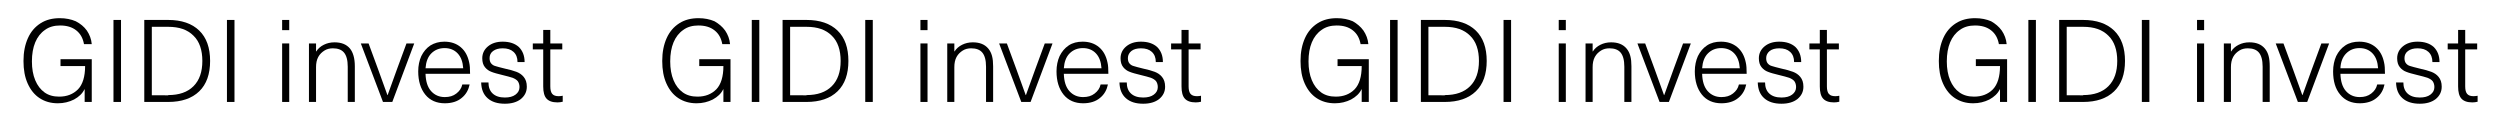 <?xml version="1.0" encoding="utf-8"?>
<!-- Generator: Adobe Illustrator 19.0.0, SVG Export Plug-In . SVG Version: 6.00 Build 0)  -->
<svg version="1.1" id="OITF" xmlns="http://www.w3.org/2000/svg" xmlns:xlink="http://www.w3.org/1999/xlink" x="0px" y="0px"
	 viewBox="0 271 1128 60" style="enable-background:new 0 271 1128 60;" xml:space="preserve">
<style type="text/css">
	.st0{display:none;}
	.st1{display:inline;}
</style>
<g class="st0">
	<path class="st1" d="M45,297.3c0,12.7-7,20.6-18.3,20.6c-11.4,0-18.4-7.9-18.4-20.6c0-12.7,7-20.6,18.3-20.6
		C38,276.7,45,284.5,45,297.3z M15.2,297.3c0,9.1,4.4,14.7,11.4,14.7c7.1,0,11.4-5.6,11.4-14.7c0-9.1-4.4-14.7-11.4-14.7
		S15.2,288.2,15.2,297.3z"/>
	<path class="st1" d="M72.2,297.6h-6.1c0-3.4-2-5-5.4-5c-2.9,0-4.7,1.3-4.7,3.3c0,2.4,1.9,2.9,6.4,4.1c5.2,1.3,10.7,2.6,10.7,9.3
		c0,5.1-4.6,8.6-11.8,8.6c-7.6,0-12.2-3.4-12.2-10.1h6.4c0,3.4,2.1,5.4,5.9,5.4c3.2,0,5.1-1.4,5.1-3.5c0-2.9-2.2-3.4-7.1-4.7
		c-4.7-1.2-9.7-2.2-9.7-8.6c0-5,4.4-8.4,11.1-8.4C67.9,288,72.1,291.3,72.2,297.6z"/>
	<path class="st1" d="M79.3,317.1v-39.6h6.3v39.6H79.3z"/>
	<path class="st1" d="M119.6,302.9c0,9.2-5.3,14.9-13.9,14.9s-13.9-5.8-13.9-14.9s5.4-14.9,14-14.9S119.6,293.8,119.6,302.9z
		 M98.5,302.9c0,6.1,2.8,9.9,7.3,9.9s7.3-3.8,7.3-9.9s-2.8-9.9-7.3-9.9S98.5,296.8,98.5,302.9z"/>
	<path class="st1" d="M139.4,317.1v-39.6h6.7v39.6H139.4z"/>
	<path class="st1" d="M179.9,299.8v17.3h-6.3v-16.8c0-5.1-2.2-7.1-5.7-7.1c-3.6,0-6.4,2.7-6.4,8.1V317H155v-28.2h6v3.7h0.1
		c1.8-2.6,4.7-4.3,8.4-4.3C176,288.2,179.9,292,179.9,299.8z"/>
	<path class="st1" d="M200.6,311.9v4.9c-0.9,0.3-2.4,0.5-3.6,0.5c-5.9,0-8.6-2.5-8.6-8.7v-14.9h-4.7v-4.8h4.7v-7.1h6.3v7.1h5.5v4.8
		h-5.5v14.1c0,3.2,1.1,4.4,3.8,4.4C199.3,312.2,200.1,312.1,200.6,311.9z"/>
	<path class="st1" d="M223.5,308.6h6.5c-1.1,5.1-5.6,9.3-13,9.3c-8.6,0-13.7-6.2-13.7-15.3c0-8.3,5-14.6,13.6-14.6
		c6.4,0,11.1,3.7,12.7,9.6c0.6,1.8,0.8,3.9,0.8,6.6h-20.7c0.2,6.4,3.4,9,7.4,9C220.6,313.2,222.9,311.3,223.5,308.6z M209.7,300.1
		H224c-0.4-4.9-3.3-7.4-7.1-7.4C213,292.7,210.2,295.2,209.7,300.1z"/>
	<path class="st1" d="M252.8,288.7v5.6c-0.8-0.2-1.5-0.2-2.2-0.2c-5.1,0-7.8,3.2-7.8,9.1V317h-6.3v-28.2h5.9v4.2h0.1
		c1.9-3.1,4.6-4.6,8.1-4.6C251.2,288.4,252.1,288.5,252.8,288.7z"/>
	<path class="st1" d="M282.2,299.8v17.3h-6.3v-16.8c0-5.1-2.2-7.1-5.7-7.1c-3.6,0-6.4,2.7-6.4,8.1V317h-6.3v-28.2h6v3.7h0.1
		c1.8-2.6,4.7-4.3,8.4-4.3C278.4,288.2,282.2,292,282.2,299.8z"/>
	<path class="st1" d="M312.3,299.1v10.6c0,3.3,0.3,5.7,0.7,7.4h-5.7c-0.3-1.2-0.4-2.6-0.4-3.9h-0.1c-2.1,3-5.2,4.6-9.5,4.6
		c-5.9,0-9.6-3.6-9.6-8.4c0-4.6,2.7-7.6,10.8-8.9c2.3-0.4,5.6-0.7,7.6-0.8v-1.1c0-4.2-2.3-5.8-5.5-5.8c-3.5,0-5.4,1.9-5.6,4.9h-6.2
		c0.3-5.3,4.2-9.6,11.8-9.6C308.1,288,312.3,291.7,312.3,299.1z M306.1,303.7c-1.9,0.1-4.6,0.4-6.5,0.7c-4.1,0.7-5.6,1.9-5.6,4.4
		s1.8,4.2,5,4.2c1.9,0,3.8-0.6,5.1-1.9c1.5-1.6,1.9-3.1,1.9-6.1v-1.3H306.1z"/>
	<path class="st1" d="M341.2,297.6h-6.1c0-3.4-2-5-5.4-5c-2.9,0-4.7,1.3-4.7,3.3c0,2.4,1.9,2.9,6.4,4.1c5.2,1.3,10.7,2.6,10.7,9.3
		c0,5.1-4.6,8.6-11.8,8.6c-7.6,0-12.2-3.4-12.2-10.1h6.4c0,3.4,2.1,5.4,5.9,5.4c3.2,0,5.1-1.4,5.1-3.5c0-2.9-2.2-3.4-7.1-4.7
		c-4.7-1.2-9.7-2.2-9.7-8.6c0-5,4.4-8.4,11.1-8.4C336.9,288,341.2,291.3,341.2,297.6z"/>
	<path class="st1" d="M354.6,318.2c0,6.8-3.7,9.4-8.9,9.4c-1.2,0-2.2-0.2-3.2-0.4v-4.7c0.5,0.1,1,0.2,1.6,0.2c2.7,0,4.2-1.3,4.2-5.3
		v-28.6h6.3V318.2z M348.3,283.5v-6h6.3v6.1h-6.3V283.5z"/>
	<path class="st1" d="M388.3,302.9c0,9.2-5.3,14.9-13.9,14.9s-13.9-5.8-13.9-14.9s5.4-14.9,13.9-14.9S388.3,293.8,388.3,302.9z
		 M367.2,302.9c0,6.1,2.8,9.9,7.3,9.9s7.3-3.8,7.3-9.9s-2.8-9.9-7.3-9.9S367.2,296.8,367.2,302.9z"/>
	<path class="st1" d="M418.8,299.8v17.3h-6.3v-16.8c0-5.1-2.2-7.1-5.7-7.1c-3.6,0-6.4,2.7-6.4,8.1V317h-6.3v-28.2h6v3.7h0.1
		c1.8-2.6,4.7-4.3,8.4-4.3C414.9,288.2,418.8,292,418.8,299.8z"/>
	<path class="st1" d="M448.8,299.1v10.6c0,3.3,0.3,5.7,0.7,7.4h-5.7c-0.3-1.2-0.4-2.6-0.4-3.9h-0.1c-2.1,3-5.2,4.6-9.5,4.6
		c-5.9,0-9.6-3.6-9.6-8.4c0-4.6,2.7-7.6,10.8-8.9c2.3-0.4,5.6-0.7,7.6-0.8v-1.1c0-4.2-2.3-5.8-5.5-5.8c-3.5,0-5.4,1.9-5.6,4.9h-6.2
		c0.3-5.3,4.2-9.6,11.8-9.6C444.6,288,448.8,291.7,448.8,299.1z M442.7,303.7c-1.9,0.1-4.6,0.4-6.5,0.7c-4.1,0.7-5.6,1.9-5.6,4.4
		s1.8,4.2,5,4.2c1.9,0,3.8-0.6,5.1-1.9c1.5-1.6,1.9-3.1,1.9-6.1v-1.3H442.7z"/>
	<path class="st1" d="M456.6,317.1v-39.6h6.3v39.6H456.6z"/>
	<path class="st1" d="M489.2,308.6h6.5c-1.1,5.1-5.6,9.3-13,9.3c-8.6,0-13.7-6.2-13.7-15.3c0-8.3,5-14.6,13.6-14.6
		c6.4,0,11.1,3.7,12.7,9.6c0.6,1.8,0.8,3.9,0.8,6.6h-20.7c0.2,6.4,3.4,9,7.4,9C486.4,313.2,488.7,311.3,489.2,308.6z M475.5,300.1
		h14.3c-0.4-4.9-3.3-7.4-7.1-7.4C478.8,292.7,476,295.2,475.5,300.1z"/>
	<path class="st1" d="M531.1,283.3v33.8h-6.6v-33.8h-13v-5.8h32.6v5.8H531.1z"/>
	<path class="st1" d="M561.2,308.6h6.5c-1.1,5.1-5.6,9.3-13,9.3c-8.6,0-13.7-6.2-13.7-15.3c0-8.3,5-14.6,13.6-14.6
		c6.4,0,11.1,3.7,12.7,9.6c0.6,1.8,0.8,3.9,0.8,6.6h-20.7c0.2,6.4,3.4,9,7.4,9C558.3,313.2,560.6,311.3,561.2,308.6z M547.4,300.1
		h14.3c-0.4-4.9-3.3-7.4-7.1-7.4C550.7,292.7,547.9,295.2,547.4,300.1z"/>
	<path class="st1" d="M596.3,299.1v10.6c0,3.3,0.3,5.7,0.7,7.4h-5.7c-0.3-1.2-0.4-2.6-0.4-3.9h-0.1c-2.1,3-5.2,4.6-9.5,4.6
		c-5.9,0-9.6-3.6-9.6-8.4c0-4.6,2.7-7.6,10.8-8.9c2.3-0.4,5.6-0.7,7.6-0.8v-1.1c0-4.2-2.3-5.8-5.5-5.8c-3.5,0-5.4,1.9-5.6,4.9h-6.2
		c0.3-5.3,4.2-9.6,11.8-9.6C592.2,288,596.3,291.7,596.3,299.1z M590.2,303.7c-1.9,0.1-4.6,0.4-6.5,0.7c-4.1,0.7-5.6,1.9-5.6,4.4
		s1.8,4.2,5,4.2c1.9,0,3.8-0.6,5.1-1.9c1.5-1.6,1.9-3.1,1.9-6.1L590.2,303.7L590.2,303.7z"/>
	<path class="st1" d="M616.8,311.9v4.9c-0.9,0.3-2.4,0.5-3.6,0.5c-5.9,0-8.6-2.5-8.6-8.7v-14.9H600v-4.8h4.7v-7.1h6.3v7.1h5.5v4.8
		H611v14.1c0,3.2,1.1,4.4,3.8,4.4C615.6,312.2,616.4,312.1,616.8,311.9z"/>
	<path class="st1" d="M639.7,308.6h6.5c-1.1,5.1-5.6,9.3-13,9.3c-8.6,0-13.7-6.2-13.7-15.3c0-8.3,5-14.6,13.6-14.6
		c6.4,0,11.1,3.7,12.7,9.6c0.6,1.8,0.8,3.9,0.8,6.6h-20.7c0.2,6.4,3.4,9,7.4,9C636.8,313.2,639.2,311.3,639.7,308.6z M626,300.1
		h14.3c-0.4-4.9-3.3-7.4-7.1-7.4C629.3,292.7,626.5,295.2,626,300.1z"/>
	<path class="st1" d="M668.9,288.7v5.6c-0.8-0.2-1.5-0.2-2.2-0.2c-5.1,0-7.8,3.2-7.8,9.1V317h-6.3v-28.2h5.9v4.2h0.1
		c1.9-3.1,4.6-4.6,8.1-4.6C667.2,288.4,668.1,288.5,668.9,288.7z"/>
	<path class="st1" d="M681.6,286.5v2.3h5.4v4.8h-5.4V317h-6.3v-23.3h-4.8v-4.8h4.8v-3c0-5.8,3-8.7,8.6-8.7c1.2,0,2.5,0.2,3.3,0.4
		v4.7c-0.4-0.1-1-0.2-1.6-0.2C683,281.9,681.6,283.2,681.6,286.5z"/>
	<path class="st1" d="M709.3,308.6h6.5c-1.1,5.1-5.6,9.3-13,9.3c-8.6,0-13.7-6.2-13.7-15.3c0-8.3,5-14.6,13.6-14.6
		c6.4,0,11.1,3.7,12.7,9.6c0.6,1.8,0.8,3.9,0.8,6.6h-20.7c0.2,6.4,3.4,9,7.4,9C706.4,313.2,708.8,311.3,709.3,308.6z M695.5,300.1
		h14.3c-0.4-4.9-3.3-7.4-7.1-7.4S696.1,295.2,695.5,300.1z"/>
	<path class="st1" d="M743.3,297.6h-6.1c0-3.4-2-5-5.4-5c-2.9,0-4.7,1.3-4.7,3.3c0,2.4,1.9,2.9,6.4,4.1c5.2,1.3,10.7,2.6,10.7,9.3
		c0,5.1-4.6,8.6-11.8,8.6c-7.6,0-12.2-3.4-12.2-10.1h6.4c0,3.4,2.1,5.4,5.9,5.4c3.2,0,5.1-1.4,5.1-3.5c0-2.9-2.2-3.4-7.1-4.7
		c-4.7-1.2-9.7-2.2-9.7-8.6c0-5,4.4-8.4,11.1-8.4C739,288,743.2,291.3,743.3,297.6z"/>
	<path class="st1" d="M763.7,311.9v4.9c-0.9,0.3-2.4,0.5-3.6,0.5c-5.9,0-8.6-2.5-8.6-8.7v-14.9h-4.7v-4.8h4.7v-7.1h6.3v7.1h5.5v4.8
		h-5.5v14.1c0,3.2,1.1,4.4,3.8,4.4C762.4,312.2,763.2,312.1,763.7,311.9z"/>
	<path class="st1" d="M769.2,283.5v-6h6.3v6.1h-6.3V283.5z M769.2,317.1v-28.3h6.3V317h-6.3V317.1z"/>
	<path class="st1" d="M789.1,317.1l-9.8-28.2h6.6l3.7,11.5c1.3,4.1,2.5,8.2,3.6,12.3h0.1c1.1-4.2,2.3-8.2,3.6-12.3l3.7-11.5h6.6
		l-9.8,28.2H789.1z"/>
	<path class="st1" d="M832.4,299.1v10.6c0,3.3,0.3,5.7,0.7,7.4h-5.7c-0.3-1.2-0.4-2.6-0.4-3.9h-0.1c-2.1,3-5.2,4.6-9.5,4.6
		c-5.9,0-9.6-3.6-9.6-8.4c0-4.6,2.7-7.6,10.8-8.9c2.3-0.4,5.6-0.7,7.6-0.8v-1.1c0-4.2-2.3-5.8-5.5-5.8c-3.5,0-5.4,1.9-5.6,4.9H809
		c0.3-5.3,4.2-9.6,11.8-9.6C828.2,288,832.4,291.7,832.4,299.1z M826.3,303.7c-1.9,0.1-4.6,0.4-6.5,0.7c-4.1,0.7-5.6,1.9-5.6,4.4
		s1.8,4.2,5,4.2c1.9,0,3.8-0.6,5.1-1.9c1.5-1.6,1.9-3.1,1.9-6.1L826.3,303.7L826.3,303.7z"/>
	<path class="st1" d="M840.2,317.1v-39.6h6.3v39.6H840.2z"/>
	<path class="st1" d="M892,289.3c0,6.7-4.1,9.7-9.9,13.1c-7.2,4.2-8.6,6.2-8.7,9.2h19.5v5.4h-27c-0.1-0.4-0.1-0.8-0.1-1.2
		c0-7.2,1.9-11.5,10.9-16.7c5.6-3.2,8.4-5.3,8.4-9.6c0-3.2-2.2-5.3-5.7-5.3c-4.3,0-6.3,2.4-6.5,6.6h-6.6c0.2-7.8,5.2-12.2,13.1-12.2
		C887.1,278.8,892,282.9,892,289.3z"/>
	<path class="st1" d="M927.1,298.3c0,12.6-5.1,19.6-14.2,19.6c-9.2,0-14.3-7-14.3-19.6c0-12.6,5.1-19.6,14.3-19.6
		C922.1,278.8,927.1,285.8,927.1,298.3z M905.5,298.3c0,9.1,2.6,14.1,7.4,14.1c4.8,0,7.4-5,7.4-14.1c0-9-2.6-13.9-7.4-13.9
		S905.5,289.3,905.5,298.3z"/>
	<path class="st1" d="M942.2,317.1v-26.4h-8.7v-4.8c6.1,0,8.8-1.8,9.4-6.3h5.8v37.5H942.2z"/>
	<path class="st1" d="M986.2,289c0,4.1-2.6,7.2-6.7,8.5v0.1c4.7,1.3,7.4,4.7,7.4,9.3c0,6.7-5.5,10.9-13.7,10.9s-13.7-4.2-13.7-10.9
		c0-4.6,2.8-7.9,7.4-9.3v-0.1c-4.1-1.3-6.7-4.4-6.7-8.5c0-6.2,5.4-10.3,12.9-10.3C980.8,278.8,986.2,282.9,986.2,289z M966.3,306.4
		c0,3.7,2.7,5.9,7.1,5.9c4.3,0,7.1-2.3,7.1-5.9c0-3.5-2.8-5.9-7.1-5.9C969,300.4,966.3,302.9,966.3,306.4z M966.8,289.5
		c0,3.4,2.5,5.6,6.6,5.6c4,0,6.5-2.2,6.5-5.6c0-3.2-2.6-5.3-6.5-5.3C969.4,284.2,966.8,286.3,966.8,289.5z"/>
</g>
<g>
	<path d="M39.2,284.8c1.2,1.8,2,3.8,2.2,6.1h-3.5c-0.5-2.7-1.6-4.7-3.5-6.2c-1.9-1.5-4.3-2.2-7.3-2.2c-2.6,0-4.9,0.6-6.8,2
		c-1.9,1.3-3.4,3.2-4.4,5.6c-1,2.4-1.5,5.3-1.5,8.6s0.5,6.1,1.5,8.5c1,2.4,2.4,4.2,4.2,5.5c1.8,1.3,4,1.9,6.6,1.9
		c3.5,0,6.3-1.1,8.5-3.3c2.1-2.2,3.2-5.7,3.2-10.5H27.3v-3.1h14.1V317h-3.2v-5.7h-0.1c-0.9,1.9-2.5,3.4-4.7,4.6
		c-2.2,1.1-4.6,1.7-7.3,1.7c-3.2,0-5.9-0.8-8.2-2.3c-2.3-1.5-4.1-3.7-5.4-6.6c-1.3-2.9-1.9-6.2-1.9-10.2c0-4,0.7-7.4,2-10.3
		c1.3-2.9,3.2-5.1,5.7-6.7s5.4-2.3,8.7-2.3c2.7,0,5.1,0.5,7.2,1.4C36.3,281.7,37.9,283,39.2,284.8z"/>
	<path d="M51.2,280h3.4v37h-3.4V280z"/>
	<path d="M94.8,298.5c0,5.9-1.6,10.5-4.9,13.7c-3.3,3.2-8,4.8-14,4.8H65.1v-37h10.8c6,0,10.7,1.6,14,4.8
		C93.2,288,94.8,292.6,94.8,298.5z M75.9,313.9c4.9,0,8.7-1.3,11.4-4c2.7-2.7,4-6.5,4-11.4s-1.3-8.8-4-11.4c-2.7-2.7-6.4-4-11.4-4
		h-7.4v30.9H75.9z"/>
	<path d="M102.4,280h3.4v37h-3.4V280z"/>
	<path d="M127.3,280h3.2v4.6h-3.2V280z M127.3,290.6h3.2V317h-3.2V290.6z"/>
	<path d="M160.1,300.9V317h-3.2v-15.9c0-3-0.6-5.1-1.7-6.4c-1.1-1.3-2.8-1.9-5-1.9c-1.4,0-2.7,0.3-3.8,1s-2.1,1.6-2.8,2.9
		s-1,2.8-1,4.6V317h-3.2v-26.4h3.2v3.6h0.1c0.8-1.3,2-2.3,3.4-3c1.4-0.7,3-1.1,4.8-1.1c3.1,0,5.4,0.9,7,2.8
		C159.3,294.6,160.1,297.3,160.1,300.9z"/>
	<path d="M162.8,290.6h3.5l4.2,11.4l4.3,11.9h0.1l4.3-11.9l4.2-11.4h3.5l-9.9,26.4h-4.2L162.8,290.6z"/>
	<path d="M208.6,309.1h3.3c-0.5,2.4-1.6,4.5-3.6,6.1c-1.9,1.6-4.5,2.4-7.6,2.4c-3.7,0-6.7-1.3-8.8-3.9c-2.1-2.6-3.2-6.1-3.2-10.5
		c0-2.6,0.5-4.9,1.4-6.9c1-2,2.3-3.6,4.1-4.8c1.8-1.1,3.9-1.7,6.3-1.7c2.9,0,5.4,0.8,7.4,2.5c2,1.7,3.2,4,3.8,6.9
		c0.3,1.2,0.4,2.9,0.4,5.1H192c0.1,3.4,0.9,6,2.5,7.8s3.7,2.7,6.2,2.7c2.1,0,3.8-0.5,5.2-1.6S208.2,310.9,208.6,309.1z M192,301.8
		h17c-0.2-2.9-1-5.1-2.5-6.7s-3.5-2.4-5.9-2.4s-4.4,0.8-6,2.4C193,296.7,192.2,299,192,301.8z"/>
	<path d="M236.7,299h-3.2c0-2-0.6-3.5-1.8-4.6c-1.2-1.1-2.8-1.6-4.9-1.6c-1.8,0-3.2,0.4-4.3,1.2c-1.1,0.8-1.6,1.9-1.6,3.2
		c0,1,0.2,1.8,0.7,2.4s1.1,1,1.9,1.2c0.8,0.3,2.2,0.6,4.1,1.1c2.3,0.5,4.1,1,5.4,1.5s2.4,1.2,3.3,2.3c0.9,1.1,1.4,2.5,1.4,4.4
		c0,2.3-0.9,4.1-2.7,5.6c-1.8,1.4-4.2,2.1-7.2,2.1c-3.3,0-5.9-0.8-7.8-2.5s-2.8-4-2.9-7.1h3.3c0,2.1,0.6,3.8,1.9,5
		c1.3,1.2,3.1,1.8,5.5,1.8c2,0,3.6-0.4,4.8-1.3c1.2-0.9,1.8-2,1.8-3.4c0-1.1-0.3-2-0.8-2.7c-0.5-0.6-1.3-1.1-2.3-1.5
		c-1-0.3-2.6-0.8-4.8-1.3c-2-0.5-3.6-0.9-4.8-1.4c-1.1-0.4-2.1-1.1-2.9-2.1c-0.8-1-1.2-2.3-1.2-4c0-2.2,0.9-4,2.6-5.4
		c1.7-1.4,3.9-2.1,6.6-2.1c3.1,0,5.5,0.8,7.3,2.4C235.8,293.9,236.7,296.1,236.7,299z"/>
	<path d="M253.9,316.9c-0.8,0.2-1.6,0.3-2.4,0.3c-2.3,0-3.9-0.6-4.9-1.7s-1.5-2.9-1.5-5.5v-16.7h-4.7v-2.7h4.7v-6.1h3.2v6.1h5.4v2.7
		h-5.4V310c0,1.6,0.3,2.7,0.9,3.4c0.6,0.7,1.6,1,2.9,1c0.7,0,1.3-0.1,1.8-0.2V316.9z"/>
	<path d="M327.2,284.8c1.2,1.8,2,3.8,2.2,6.1h-3.5c-0.5-2.7-1.6-4.7-3.5-6.2c-1.9-1.5-4.3-2.2-7.3-2.2c-2.6,0-4.9,0.6-6.8,2
		c-1.9,1.3-3.4,3.2-4.4,5.6c-1,2.4-1.5,5.3-1.5,8.6s0.5,6.1,1.5,8.5c1,2.4,2.4,4.2,4.2,5.5c1.8,1.3,4,1.9,6.6,1.9
		c3.5,0,6.3-1.1,8.5-3.3c2.1-2.2,3.2-5.7,3.2-10.5h-10.9v-3.1h14.1V317h-3.2v-5.7h-0.1c-0.9,1.9-2.5,3.4-4.7,4.6
		c-2.2,1.1-4.6,1.7-7.3,1.7c-3.2,0-5.9-0.8-8.2-2.3c-2.3-1.5-4.1-3.7-5.4-6.6c-1.3-2.9-1.9-6.2-1.9-10.2c0-4,0.7-7.4,2-10.3
		c1.3-2.9,3.2-5.1,5.7-6.7s5.4-2.3,8.7-2.3c2.7,0,5.1,0.5,7.2,1.4C324.3,281.7,325.9,283,327.2,284.8z"/>
	<path d="M339.2,280h3.4v37h-3.4V280z"/>
	<path d="M382.8,298.5c0,5.9-1.6,10.5-4.9,13.7c-3.3,3.2-8,4.8-14,4.8h-10.8v-37h10.8c6,0,10.7,1.6,14,4.8
		C381.2,288,382.8,292.6,382.8,298.5z M363.9,313.9c4.9,0,8.7-1.3,11.4-4c2.7-2.7,4-6.5,4-11.4s-1.3-8.8-4-11.4
		c-2.7-2.7-6.4-4-11.4-4h-7.4v30.9H363.9z"/>
	<path d="M390.4,280h3.4v37h-3.4V280z"/>
	<path d="M415.3,280h3.2v4.6h-3.2V280z M415.3,290.6h3.2V317h-3.2V290.6z"/>
	<path d="M448.1,300.9V317h-3.2v-15.9c0-3-0.6-5.1-1.7-6.4c-1.1-1.3-2.8-1.9-5-1.9c-1.4,0-2.7,0.3-3.8,1s-2.1,1.6-2.8,2.9
		s-1,2.8-1,4.6V317h-3.2v-26.4h3.2v3.6h0.1c0.8-1.3,2-2.3,3.4-3c1.4-0.7,3-1.1,4.8-1.1c3.1,0,5.4,0.9,7,2.8S448.1,297.3,448.1,300.9
		z"/>
	<path d="M450.8,290.6h3.5l4.2,11.4l4.3,11.9h0.1l4.3-11.9l4.2-11.4h3.5l-9.9,26.4h-4.2L450.8,290.6z"/>
	<path d="M496.6,309.1h3.3c-0.5,2.4-1.6,4.5-3.6,6.1c-1.9,1.6-4.5,2.4-7.6,2.4c-3.7,0-6.7-1.3-8.8-3.9c-2.1-2.6-3.2-6.1-3.2-10.5
		c0-2.6,0.5-4.9,1.4-6.9c1-2,2.3-3.6,4.1-4.8s3.9-1.7,6.3-1.7c2.9,0,5.4,0.8,7.4,2.5s3.2,4,3.8,6.9c0.3,1.2,0.4,2.9,0.4,5.1H480
		c0.1,3.4,0.9,6,2.5,7.8s3.7,2.7,6.2,2.7c2.1,0,3.8-0.5,5.2-1.6S496.2,310.9,496.6,309.1z M480,301.8h17c-0.2-2.9-1-5.1-2.5-6.7
		s-3.5-2.4-5.9-2.4s-4.4,0.8-6,2.4C481,296.7,480.2,299,480,301.8z"/>
	<path d="M524.7,299h-3.2c0-2-0.6-3.5-1.8-4.6c-1.2-1.1-2.8-1.6-4.9-1.6c-1.8,0-3.3,0.4-4.3,1.2s-1.6,1.9-1.6,3.2
		c0,1,0.2,1.8,0.7,2.4s1.1,1,1.9,1.2c0.8,0.3,2.2,0.6,4.1,1.1c2.3,0.5,4.1,1,5.4,1.5c1.3,0.5,2.4,1.2,3.3,2.3s1.4,2.5,1.4,4.4
		c0,2.3-0.9,4.1-2.7,5.6c-1.8,1.4-4.2,2.1-7.2,2.1c-3.3,0-5.9-0.8-7.8-2.5s-2.8-4-2.9-7.1h3.3c0,2.1,0.6,3.8,1.9,5
		c1.3,1.2,3.1,1.8,5.5,1.8c2,0,3.6-0.4,4.8-1.3c1.2-0.9,1.8-2,1.8-3.4c0-1.1-0.3-2-0.8-2.7c-0.5-0.6-1.3-1.1-2.3-1.5
		c-1-0.3-2.6-0.8-4.8-1.3c-2-0.5-3.6-0.9-4.8-1.4c-1.1-0.4-2.1-1.1-2.9-2.1c-0.8-1-1.2-2.3-1.2-4c0-2.2,0.9-4,2.6-5.4
		c1.7-1.4,3.9-2.1,6.6-2.1c3.1,0,5.5,0.8,7.3,2.4C523.8,293.9,524.7,296.1,524.7,299z"/>
	<path d="M541.9,316.9c-0.8,0.2-1.6,0.3-2.4,0.3c-2.3,0-3.9-0.6-4.9-1.7s-1.5-2.9-1.5-5.5v-16.7h-4.7v-2.7h4.7v-6.1h3.2v6.1h5.4v2.7
		h-5.4V310c0,1.6,0.3,2.7,0.9,3.4s1.6,1,2.9,1c0.7,0,1.3-0.1,1.8-0.2V316.9z"/>
	<path d="M615.2,284.8c1.2,1.8,2,3.8,2.2,6.1h-3.5c-0.5-2.7-1.6-4.7-3.5-6.2c-1.9-1.5-4.3-2.2-7.3-2.2c-2.6,0-4.9,0.6-6.8,2
		c-1.9,1.3-3.4,3.2-4.4,5.6c-1,2.4-1.5,5.3-1.5,8.6s0.5,6.1,1.5,8.5c1,2.4,2.4,4.2,4.2,5.5c1.8,1.3,4,1.9,6.6,1.9
		c3.5,0,6.3-1.1,8.5-3.3c2.1-2.2,3.2-5.7,3.2-10.5h-10.9v-3.1h14.1V317h-3.2v-5.7h-0.1c-0.9,1.9-2.5,3.4-4.7,4.6
		c-2.2,1.1-4.6,1.7-7.3,1.7c-3.2,0-5.9-0.8-8.2-2.3c-2.3-1.5-4.1-3.7-5.4-6.6s-1.9-6.2-1.9-10.2c0-4,0.7-7.4,2-10.3
		c1.3-2.9,3.2-5.1,5.7-6.7s5.4-2.3,8.7-2.3c2.7,0,5.1,0.5,7.2,1.4C612.3,281.7,613.9,283,615.2,284.8z"/>
	<path d="M627.2,280h3.4v37h-3.4V280z"/>
	<path d="M670.8,298.5c0,5.9-1.6,10.5-4.9,13.7c-3.3,3.2-8,4.8-14,4.8h-10.8v-37h10.8c6,0,10.7,1.6,14,4.8
		C669.2,288,670.8,292.6,670.8,298.5z M651.9,313.9c4.9,0,8.7-1.3,11.4-4c2.7-2.7,4-6.5,4-11.4s-1.3-8.8-4-11.4
		c-2.7-2.7-6.4-4-11.4-4h-7.4v30.9H651.9z"/>
	<path d="M678.4,280h3.4v37h-3.4V280z"/>
	<path d="M703.3,280h3.2v4.6h-3.2V280z M703.3,290.6h3.2V317h-3.2V290.6z"/>
	<path d="M736.1,300.9V317h-3.2v-15.9c0-3-0.6-5.1-1.7-6.4c-1.1-1.3-2.8-1.9-5-1.9c-1.4,0-2.7,0.3-3.8,1s-2.1,1.6-2.8,2.9
		s-1,2.8-1,4.6V317h-3.2v-26.4h3.2v3.6h0.1c0.8-1.3,2-2.3,3.4-3c1.4-0.7,3-1.1,4.8-1.1c3.1,0,5.4,0.9,7,2.8S736.1,297.3,736.1,300.9
		z"/>
	<path d="M738.8,290.6h3.5l4.2,11.4l4.3,11.9h0.1l4.3-11.9l4.2-11.4h3.5l-9.9,26.4h-4.2L738.8,290.6z"/>
	<path d="M784.6,309.1h3.3c-0.5,2.4-1.6,4.5-3.6,6.1c-1.9,1.6-4.5,2.4-7.6,2.4c-3.7,0-6.7-1.3-8.8-3.9c-2.1-2.6-3.2-6.1-3.2-10.5
		c0-2.6,0.5-4.9,1.4-6.9c1-2,2.3-3.6,4.1-4.8s3.9-1.7,6.3-1.7c2.9,0,5.4,0.8,7.4,2.5s3.2,4,3.8,6.9c0.3,1.2,0.4,2.9,0.4,5.1H768
		c0.1,3.4,0.9,6,2.5,7.8s3.7,2.7,6.2,2.7c2.1,0,3.8-0.5,5.2-1.6S784.2,310.9,784.6,309.1z M768,301.8h17c-0.2-2.9-1-5.1-2.5-6.7
		s-3.5-2.4-5.9-2.4s-4.4,0.8-6,2.4C769,296.7,768.2,299,768,301.8z"/>
	<path d="M812.7,299h-3.2c0-2-0.6-3.5-1.8-4.6c-1.2-1.1-2.8-1.6-4.9-1.6c-1.8,0-3.3,0.4-4.3,1.2s-1.6,1.9-1.6,3.2
		c0,1,0.2,1.8,0.7,2.4s1.1,1,1.9,1.2c0.8,0.3,2.2,0.6,4.1,1.1c2.3,0.5,4.1,1,5.4,1.5c1.3,0.5,2.4,1.2,3.3,2.3s1.4,2.5,1.4,4.4
		c0,2.3-0.9,4.1-2.7,5.6c-1.8,1.4-4.2,2.1-7.2,2.1c-3.3,0-5.9-0.8-7.8-2.5s-2.8-4-2.9-7.1h3.3c0,2.1,0.6,3.8,1.9,5
		c1.3,1.2,3.1,1.8,5.5,1.8c2,0,3.6-0.4,4.8-1.3c1.2-0.9,1.8-2,1.8-3.4c0-1.1-0.3-2-0.8-2.7c-0.5-0.6-1.3-1.1-2.3-1.5
		c-1-0.3-2.6-0.8-4.8-1.3c-2-0.5-3.6-0.9-4.8-1.4c-1.1-0.4-2.1-1.1-2.9-2.1c-0.8-1-1.2-2.3-1.2-4c0-2.2,0.9-4,2.6-5.4
		c1.7-1.4,3.9-2.1,6.6-2.1c3.1,0,5.5,0.8,7.3,2.4C811.8,293.9,812.7,296.1,812.7,299z"/>
	<path d="M829.9,316.9c-0.8,0.2-1.6,0.3-2.4,0.3c-2.3,0-3.9-0.6-4.9-1.7s-1.5-2.9-1.5-5.5v-16.7h-4.7v-2.7h4.7v-6.1h3.2v6.1h5.4v2.7
		h-5.4V310c0,1.6,0.3,2.7,0.9,3.4s1.6,1,2.9,1c0.7,0,1.3-0.1,1.8-0.2V316.9z"/>
	<path d="M903.2,284.8c1.2,1.8,2,3.8,2.2,6.1h-3.5c-0.5-2.7-1.6-4.7-3.5-6.2c-1.9-1.5-4.3-2.2-7.3-2.2c-2.6,0-4.9,0.6-6.8,2
		c-1.9,1.3-3.4,3.2-4.4,5.6c-1,2.4-1.5,5.3-1.5,8.6s0.5,6.1,1.5,8.5c1,2.4,2.4,4.2,4.2,5.5c1.8,1.3,4,1.9,6.6,1.9
		c3.5,0,6.3-1.1,8.5-3.3c2.1-2.2,3.2-5.7,3.2-10.5h-10.9v-3.1h14.1V317h-3.2v-5.7h-0.1c-0.9,1.9-2.5,3.4-4.7,4.6
		c-2.2,1.1-4.6,1.7-7.3,1.7c-3.2,0-5.9-0.8-8.2-2.3c-2.3-1.5-4.1-3.7-5.4-6.6s-1.9-6.2-1.9-10.2c0-4,0.7-7.4,2-10.3
		c1.3-2.9,3.2-5.1,5.7-6.7s5.4-2.3,8.7-2.3c2.7,0,5.1,0.5,7.2,1.4C900.3,281.7,901.9,283,903.2,284.8z"/>
	<path d="M915.2,280h3.4v37h-3.4V280z"/>
	<path d="M958.8,298.5c0,5.9-1.6,10.5-4.9,13.7c-3.3,3.2-8,4.8-14,4.8h-10.8v-37h10.8c6,0,10.7,1.6,14,4.8
		C957.2,288,958.8,292.6,958.8,298.5z M939.9,313.9c4.9,0,8.7-1.3,11.4-4c2.7-2.7,4-6.5,4-11.4s-1.3-8.8-4-11.4
		c-2.7-2.7-6.4-4-11.4-4h-7.4v30.9H939.9z"/>
	<path d="M966.4,280h3.4v37h-3.4V280z"/>
	<path d="M991.3,280h3.2v4.6h-3.2V280z M991.3,290.6h3.2V317h-3.2V290.6z"/>
	<path d="M1024.1,300.9V317h-3.2v-15.9c0-3-0.6-5.1-1.7-6.4c-1.1-1.3-2.8-1.9-5-1.9c-1.4,0-2.7,0.3-3.8,1s-2.1,1.6-2.8,2.9
		s-1,2.8-1,4.6V317h-3.2v-26.4h3.2v3.6h0.1c0.8-1.3,2-2.3,3.4-3c1.4-0.7,3-1.1,4.8-1.1c3.1,0,5.4,0.9,7,2.8
		S1024.1,297.3,1024.1,300.9z"/>
	<path d="M1026.8,290.6h3.5l4.2,11.4l4.3,11.9h0.1l4.3-11.9l4.2-11.4h3.5l-9.9,26.4h-4.2L1026.8,290.6z"/>
	<path d="M1072.6,309.1h3.3c-0.5,2.4-1.6,4.5-3.6,6.1c-1.9,1.6-4.5,2.4-7.6,2.4c-3.7,0-6.7-1.3-8.8-3.9c-2.2-2.6-3.2-6.1-3.2-10.5
		c0-2.6,0.5-4.9,1.4-6.9c1-2,2.3-3.6,4.1-4.8s3.9-1.7,6.3-1.7c2.9,0,5.4,0.8,7.4,2.5s3.2,4,3.8,6.9c0.3,1.2,0.4,2.9,0.4,5.1H1056
		c0.1,3.4,0.9,6,2.5,7.8s3.7,2.7,6.2,2.7c2.1,0,3.8-0.5,5.2-1.6S1072.2,310.9,1072.6,309.1z M1056,301.8h17c-0.2-2.9-1-5.1-2.5-6.7
		s-3.5-2.4-5.9-2.4s-4.4,0.8-6,2.4C1057,296.7,1056.1,299,1056,301.8z"/>
	<path d="M1100.7,299h-3.2c0-2-0.6-3.5-1.8-4.6c-1.2-1.1-2.8-1.6-4.9-1.6c-1.8,0-3.2,0.4-4.3,1.2s-1.6,1.9-1.6,3.2
		c0,1,0.2,1.8,0.7,2.4s1.1,1,1.9,1.2c0.8,0.3,2.2,0.6,4.1,1.1c2.3,0.5,4.1,1,5.4,1.5c1.3,0.5,2.4,1.2,3.3,2.3s1.4,2.5,1.4,4.4
		c0,2.3-0.9,4.1-2.7,5.6c-1.8,1.4-4.2,2.1-7.2,2.1c-3.3,0-5.9-0.8-7.8-2.5s-2.8-4-2.9-7.1h3.3c0,2.1,0.6,3.8,1.9,5
		c1.3,1.2,3.1,1.8,5.5,1.8c2,0,3.6-0.4,4.8-1.3c1.2-0.9,1.8-2,1.8-3.4c0-1.1-0.3-2-0.8-2.7c-0.5-0.6-1.3-1.1-2.3-1.5
		c-1-0.3-2.6-0.8-4.8-1.3c-2-0.5-3.6-0.9-4.8-1.4c-1.1-0.4-2.1-1.1-2.9-2.1c-0.8-1-1.2-2.3-1.2-4c0-2.2,0.9-4,2.6-5.4
		c1.7-1.4,3.9-2.1,6.6-2.1c3.1,0,5.5,0.8,7.3,2.4C1099.8,293.9,1100.7,296.1,1100.7,299z"/>
	<path d="M1117.9,316.9c-0.8,0.2-1.6,0.3-2.4,0.3c-2.3,0-3.9-0.6-4.9-1.7s-1.5-2.9-1.5-5.5v-16.7h-4.7v-2.7h4.7v-6.1h3.2v6.1h5.4
		v2.7h-5.4V310c0,1.6,0.3,2.7,0.9,3.4s1.6,1,2.9,1c0.7,0,1.3-0.1,1.8-0.2V316.9z"/>
</g>
</svg>
